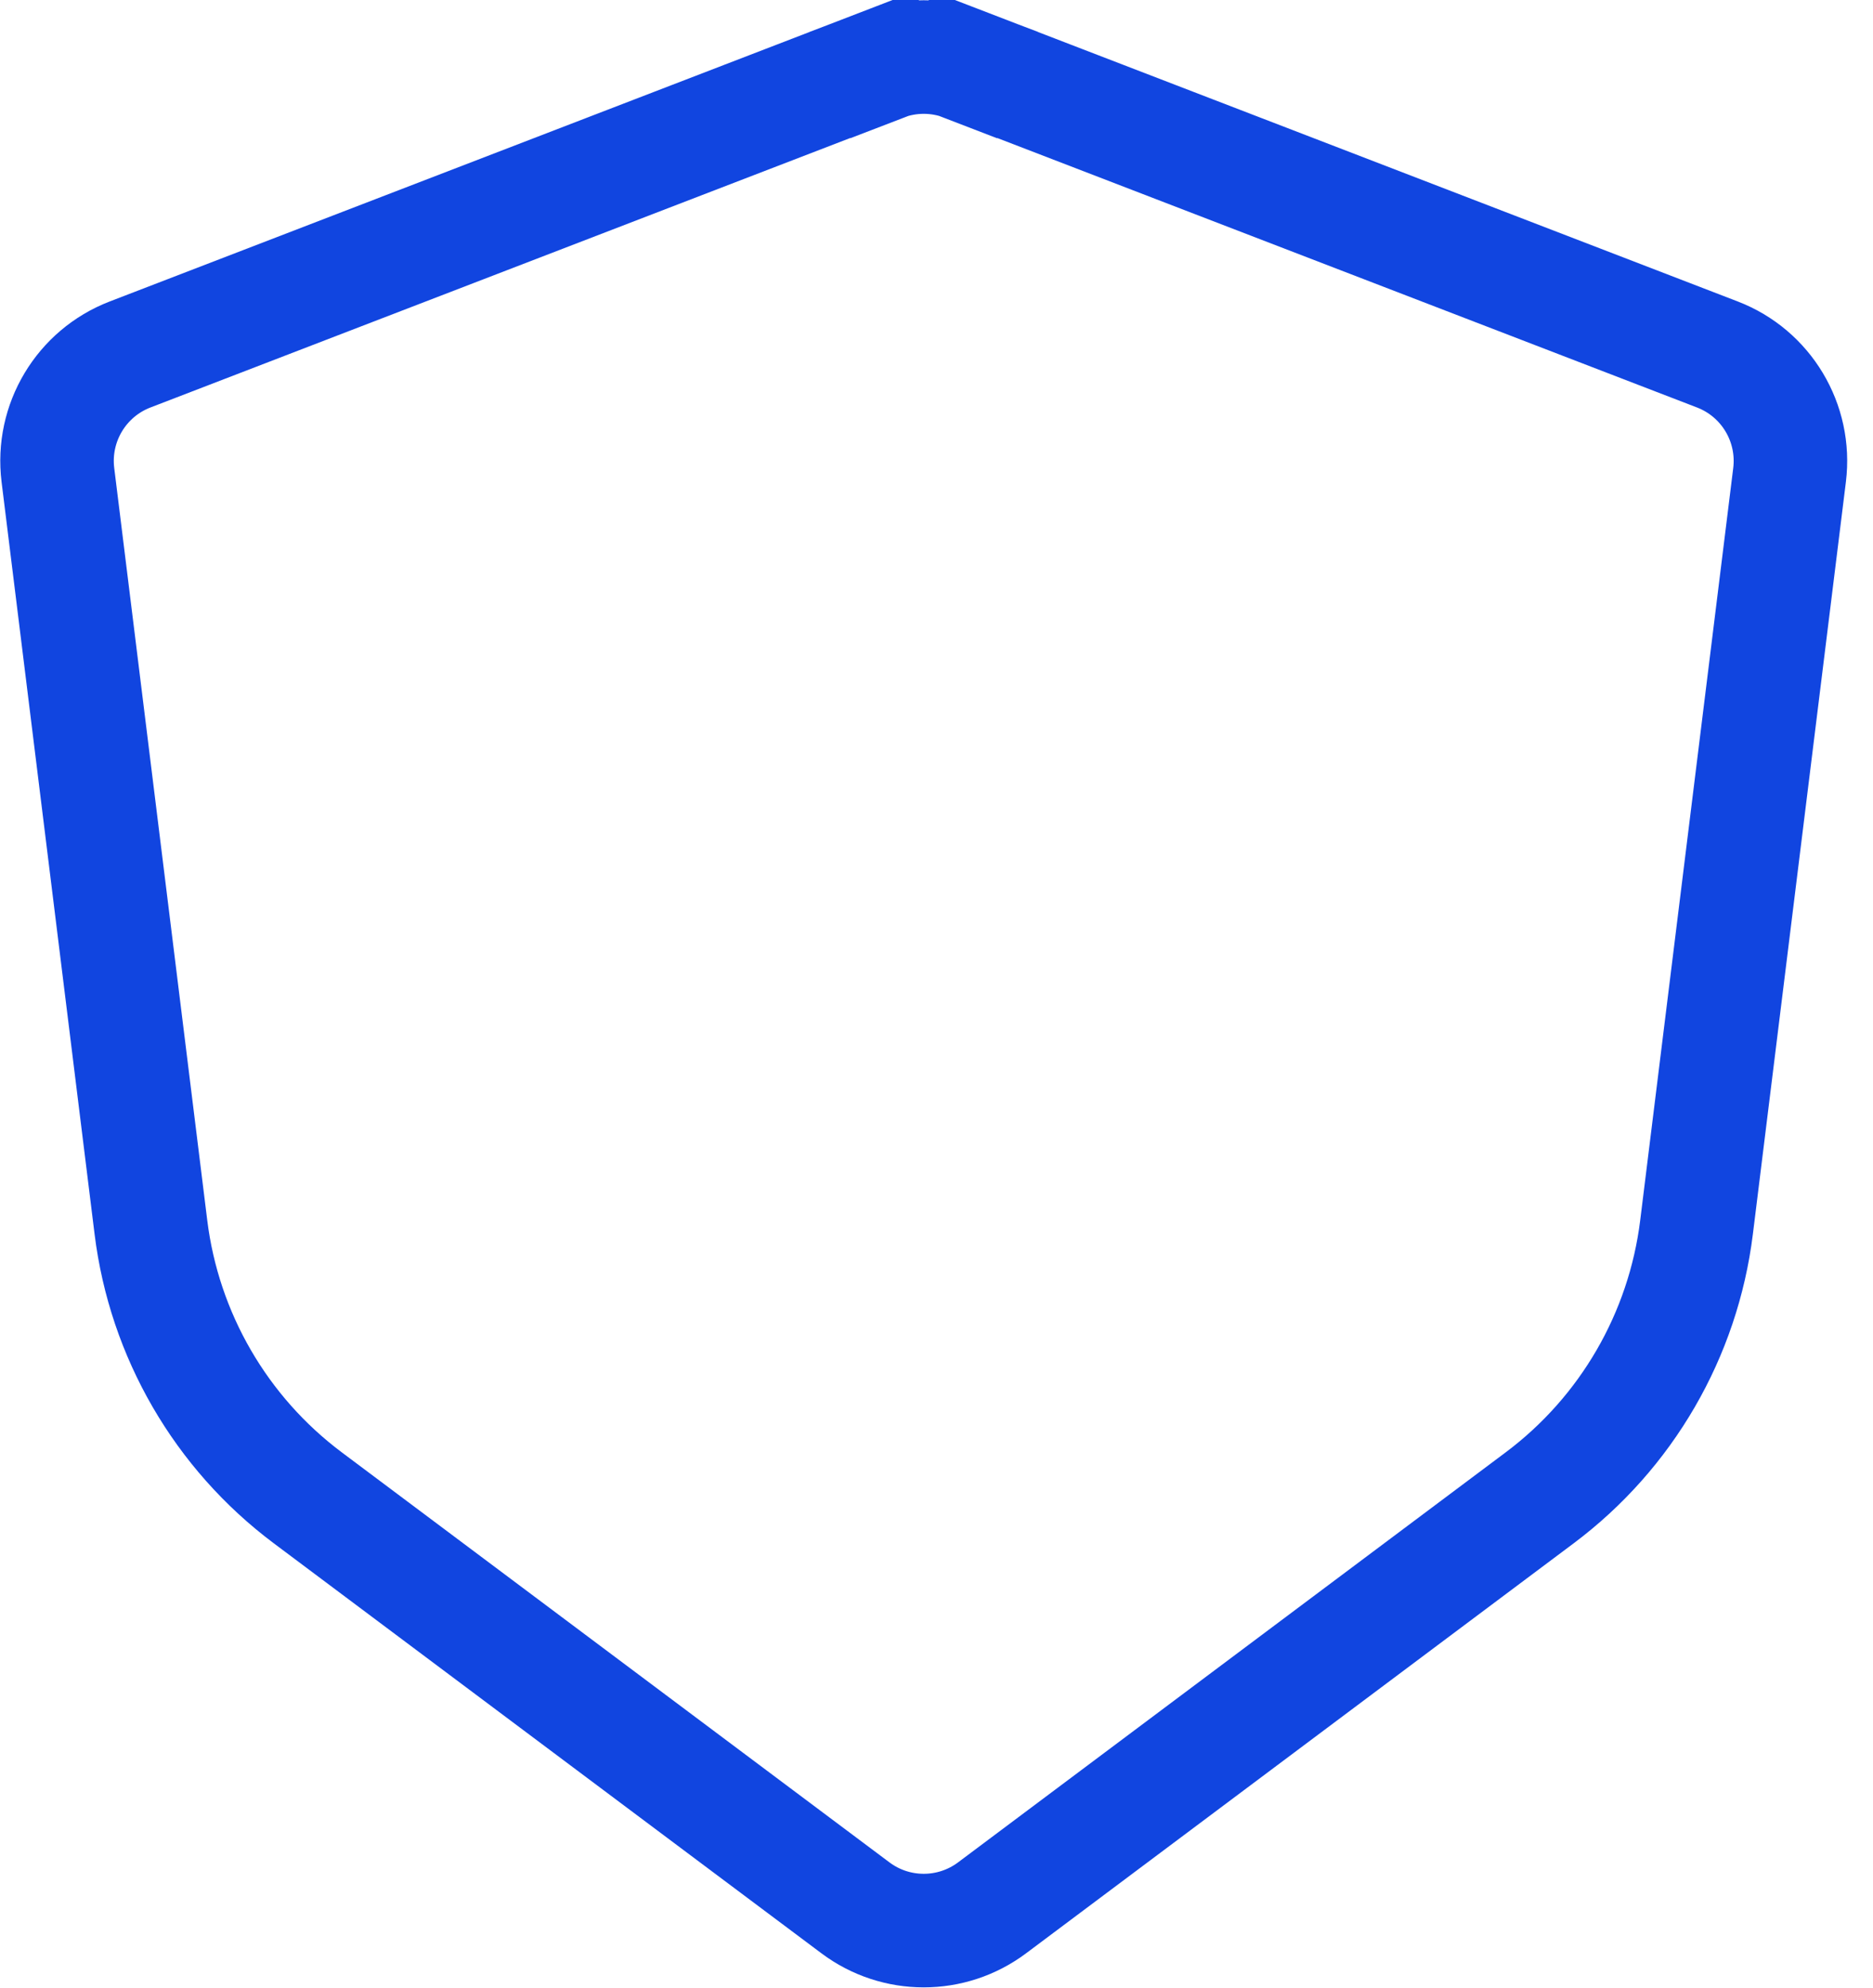 <svg width="33" height="35" viewBox="0 0 33 35" fill="none" xmlns="http://www.w3.org/2000/svg">
<path d="M16.997 1.138L16.636 2.076L16.997 1.138C16.532 0.96 16.018 0.96 15.554 1.138L15.914 2.076L15.554 1.138L2.292 6.242C1.431 6.573 0.907 7.448 1.02 8.363L2.659 21.61C2.894 23.509 3.892 25.23 5.424 26.376L15.072 33.595C15.785 34.129 16.765 34.129 17.479 33.595L27.126 26.376C28.658 25.23 29.656 23.509 29.891 21.61L31.53 8.363C31.643 7.448 31.119 6.573 30.258 6.242L16.997 1.138Z" stroke="#1145E0" stroke-width="2" stroke-linecap="round"/>
</svg>
